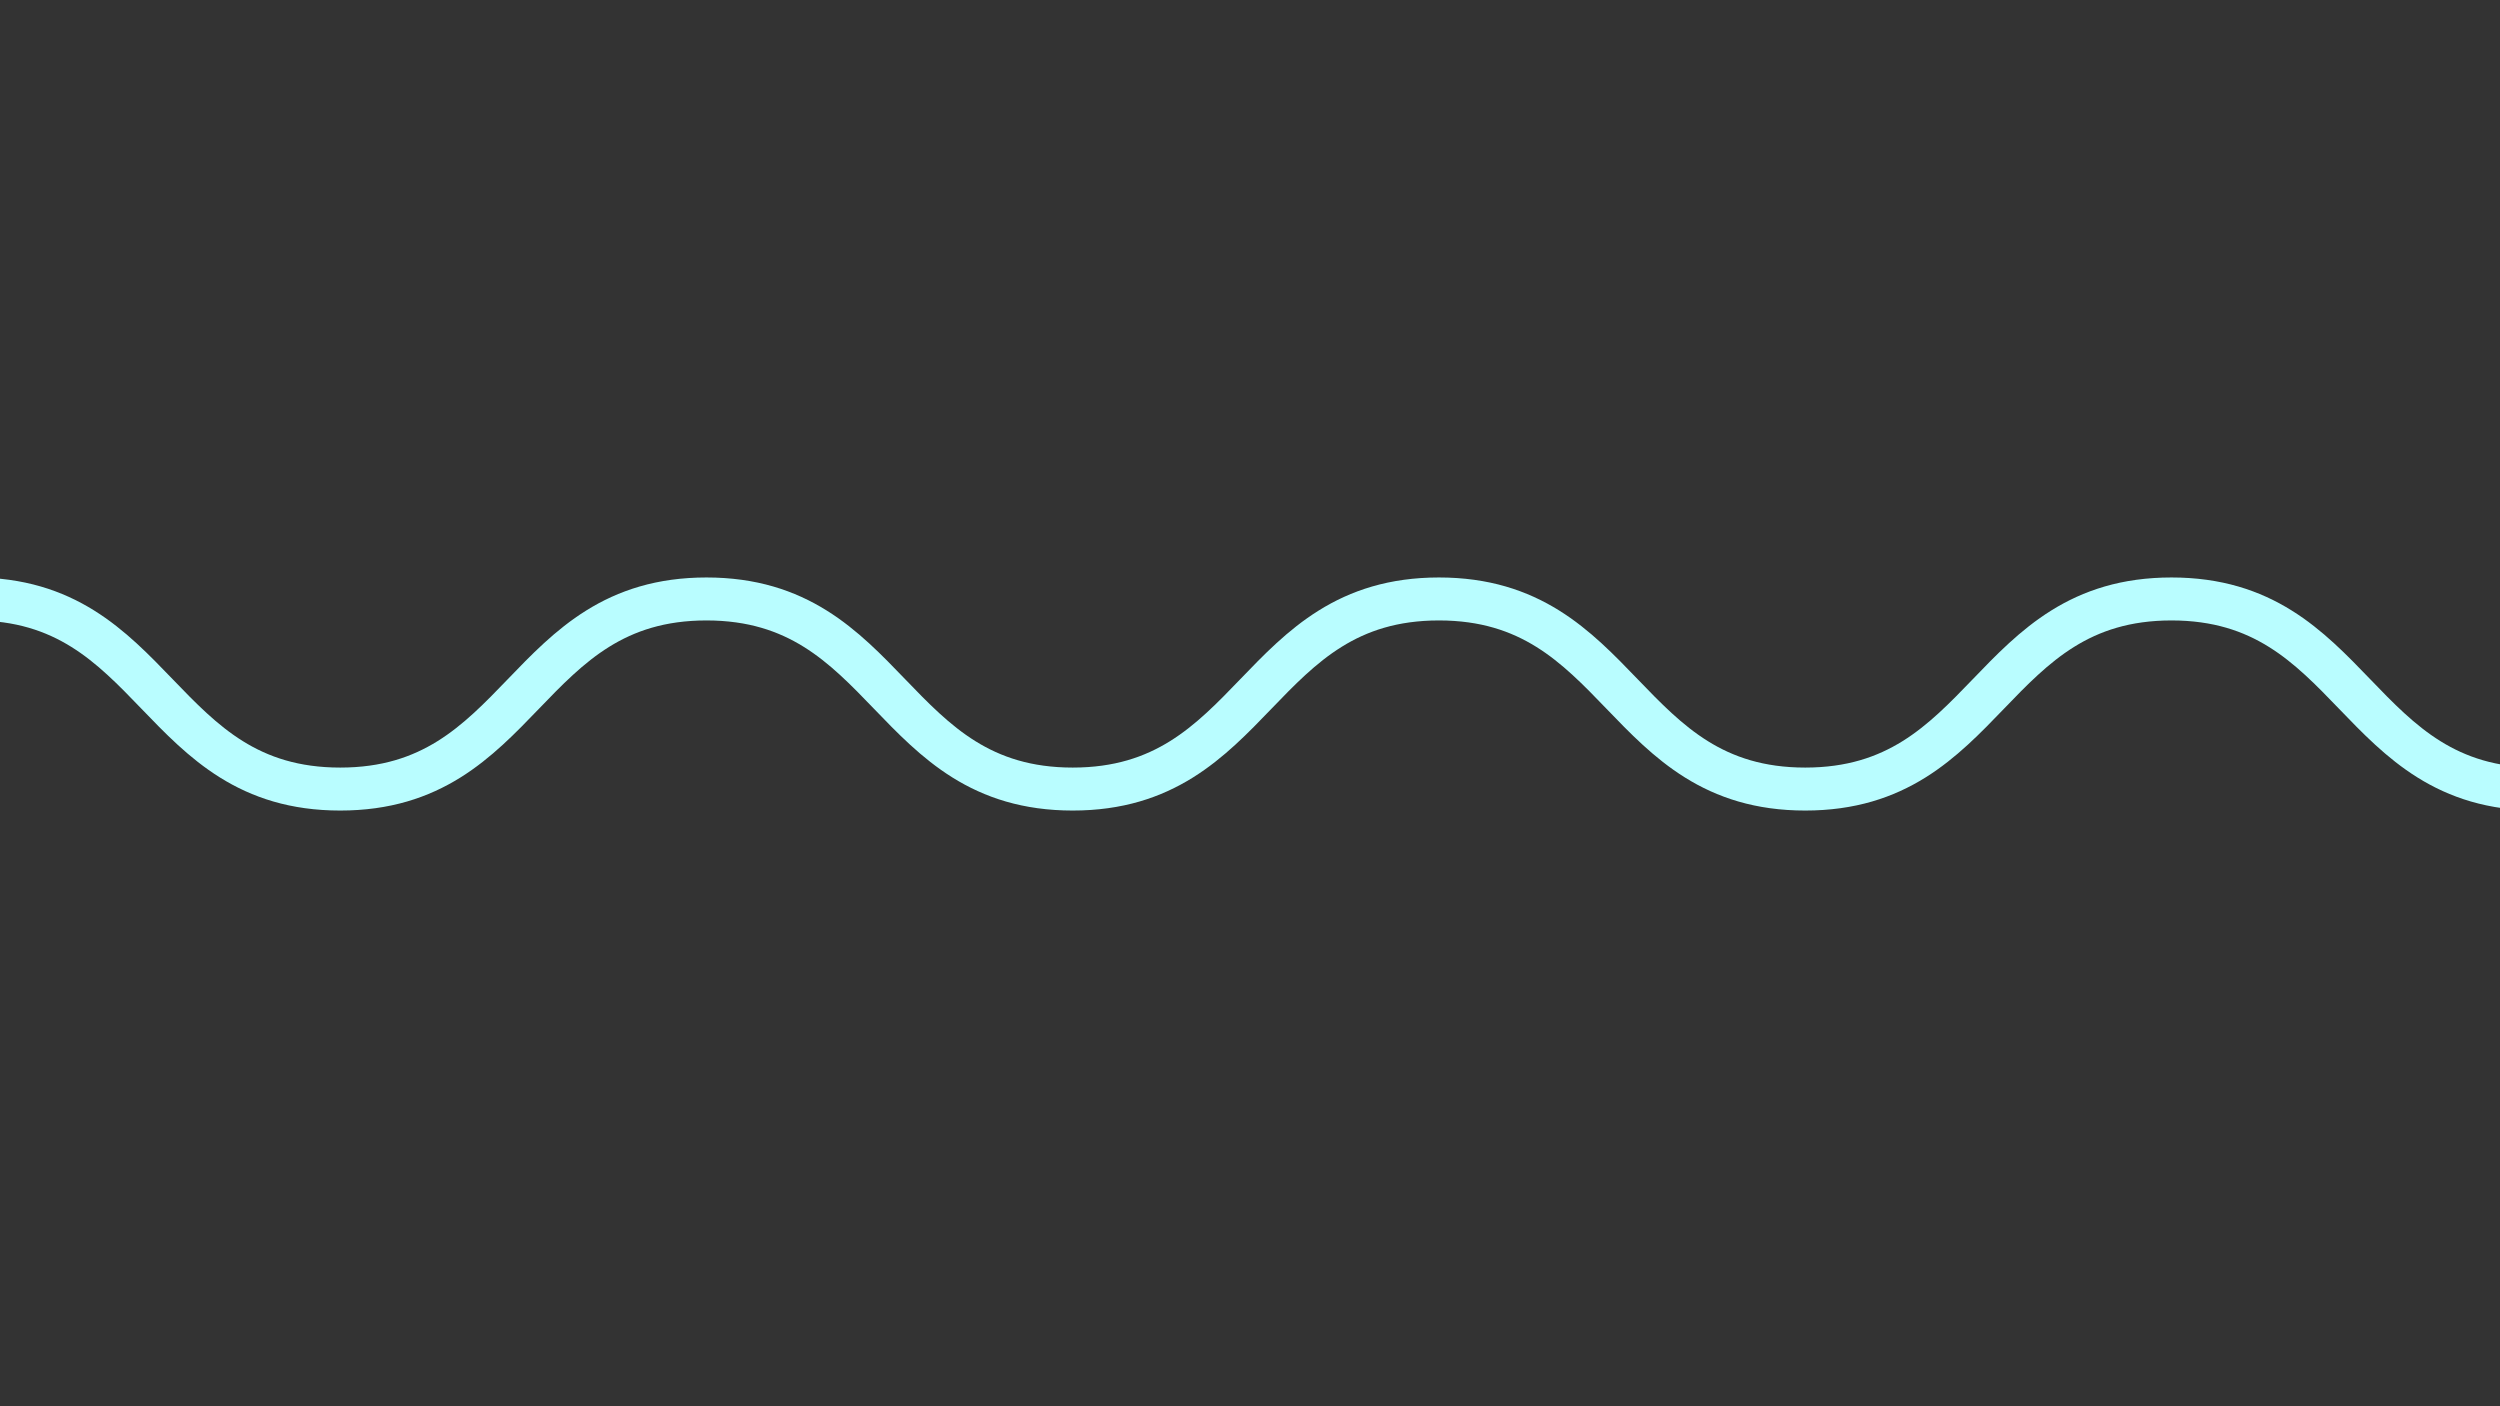 <?xml version="1.0" encoding="utf-8"?>
<!-- Generator: Adobe Illustrator 27.5.0, SVG Export Plug-In . SVG Version: 6.00 Build 0)  -->
<svg version="1.1" id="レイヤー_1" xmlns="http://www.w3.org/2000/svg" xmlns:xlink="http://www.w3.org/1999/xlink" x="0px"
	 y="0px" viewBox="0 0 1920 1080" style="enable-background:new 0 0 1920 1080;" xml:space="preserve">
<rect x="0" y="0" width="1920" height="1080" fill="#333333" stroke="none"/>
<style type="text/css">
	.st0{fill:none;stroke:#B9FDFF;stroke-width:33;stroke-miterlimit:10;}
</style>
<g>
	<path class="st0" d="M-20,460c140.64,0,140.64,146,281.28,146s140.64-146,281.28-146c140.64,0,140.64,146,281.28,146
		c140.64,0,140.64-146,281.28-146c140.64,0,140.64,146,281.29,146c140.64,0,140.64-146,281.29-146S1808.36,606,1949,606"/>
</g>
</svg>
